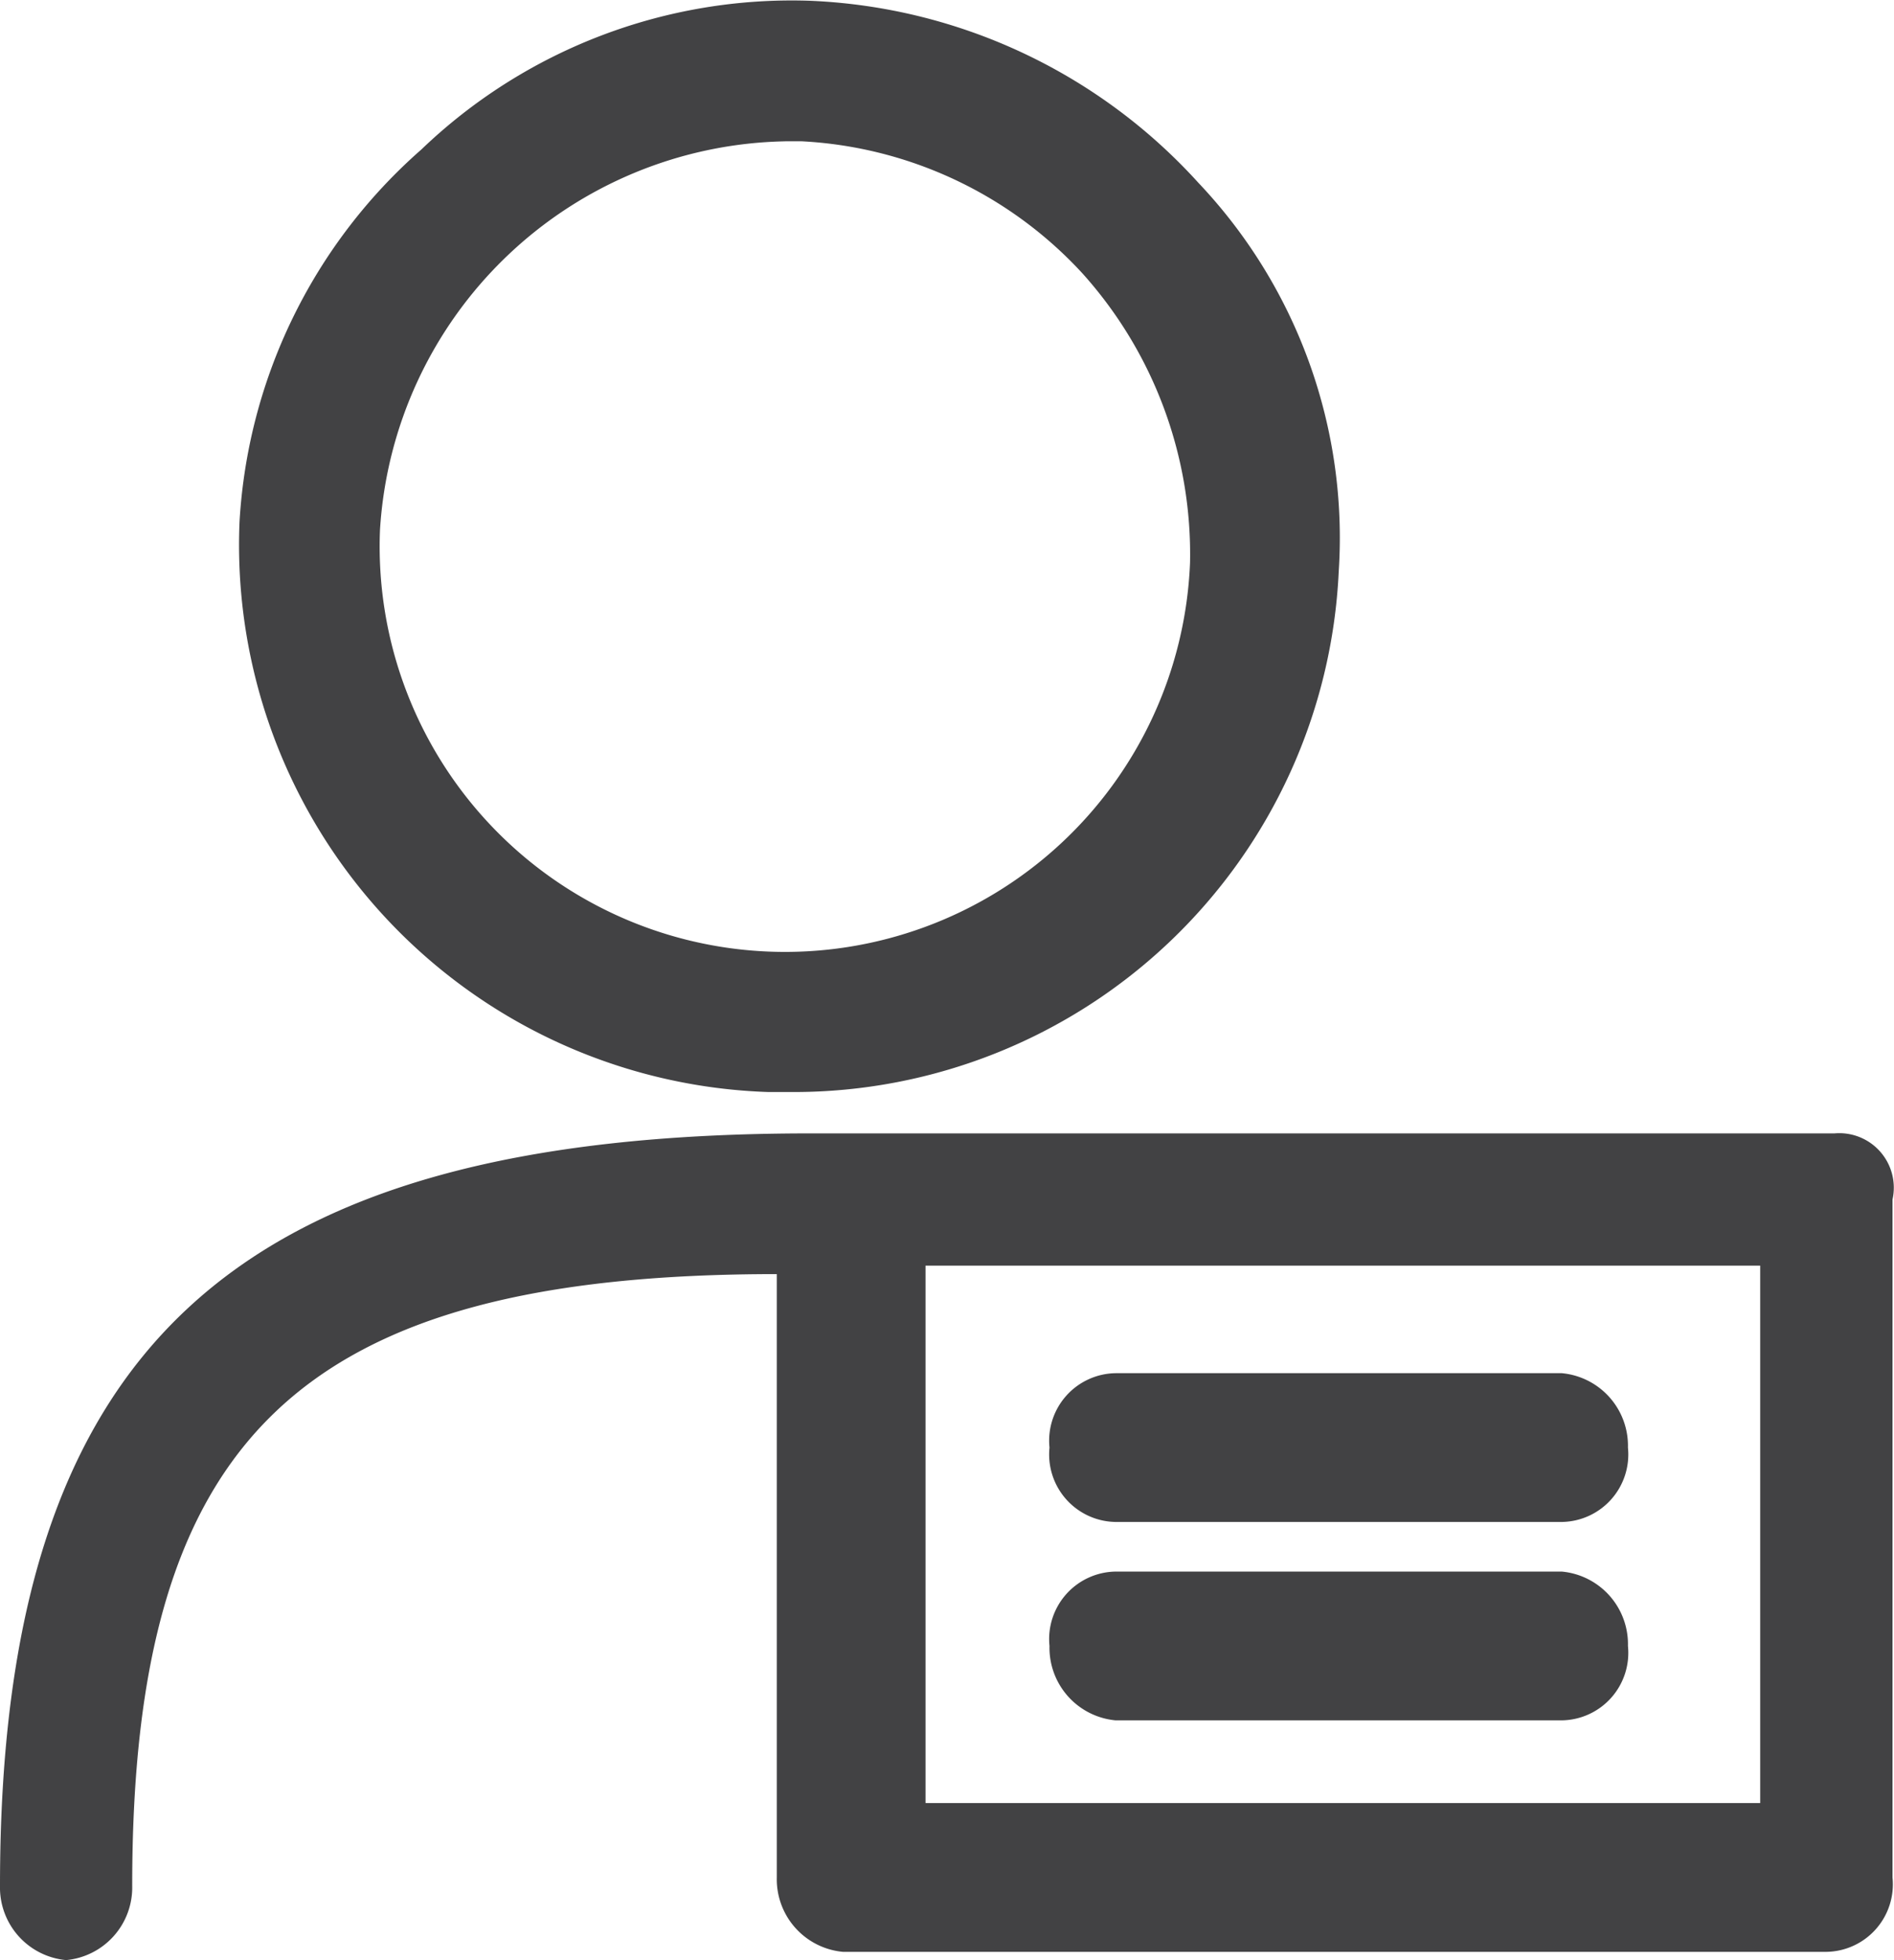 <svg id="Group_458" data-name="Group 458" xmlns="http://www.w3.org/2000/svg" viewBox="0 0 49.569 51.278">
  <g id="Group_463" data-name="Group 463" transform="translate(0 0)">
    <path id="Path_488" data-name="Path 488" d="M16.745,28.559h.649A14.279,14.279,0,0,0,31.668,14.934,13.5,13.5,0,0,0,27.991,4.769,14.534,14.534,0,0,0,17.826.011,14,14,0,0,0,7.661,3.9,14.026,14.026,0,0,0,2.9,13.636,14.321,14.321,0,0,0,16.745,28.559Zm.433-24.872h.433a10.737,10.737,0,0,1,7.353,3.46,10.983,10.983,0,0,1,2.812,7.57,10.606,10.606,0,1,1-21.2-.865A10.829,10.829,0,0,1,17.177,3.688Z" transform="translate(3.369 0.009)" fill="#424244"/>
    <path id="Path_489" data-name="Path 489" d="M48.013,13.7H21.2C6.056,13.7,0,19.323,0,33.381a1.907,1.907,0,0,0,1.73,1.946,1.907,1.907,0,0,0,1.73-1.946c0-11.679,4.326-16,16.87-16V33.165a1.907,1.907,0,0,0,1.73,1.946H47.8a1.766,1.766,0,0,0,1.73-1.946V15.43A1.426,1.426,0,0,0,48.013,13.7ZM46.067,31.218H24.223V17.16H46.067Z" transform="translate(0 15.95)" fill="#424244"/>
    <path id="Path_490" data-name="Path 490" d="M14.43,20.493H26.109a1.766,1.766,0,0,0,1.73-1.946,1.907,1.907,0,0,0-1.73-1.946H14.43a1.766,1.766,0,0,0-1.73,1.946A1.766,1.766,0,0,0,14.43,20.493Z" transform="translate(14.767 19.322)" fill="#424244"/>
    <path id="Path_491" data-name="Path 491" d="M26.109,19H14.43a1.766,1.766,0,0,0-1.73,1.946,1.907,1.907,0,0,0,1.73,1.946H26.109a1.766,1.766,0,0,0,1.73-1.946A1.907,1.907,0,0,0,26.109,19Z" transform="translate(14.767 22.113)" fill="#424244"/>
  </g>
</svg>
